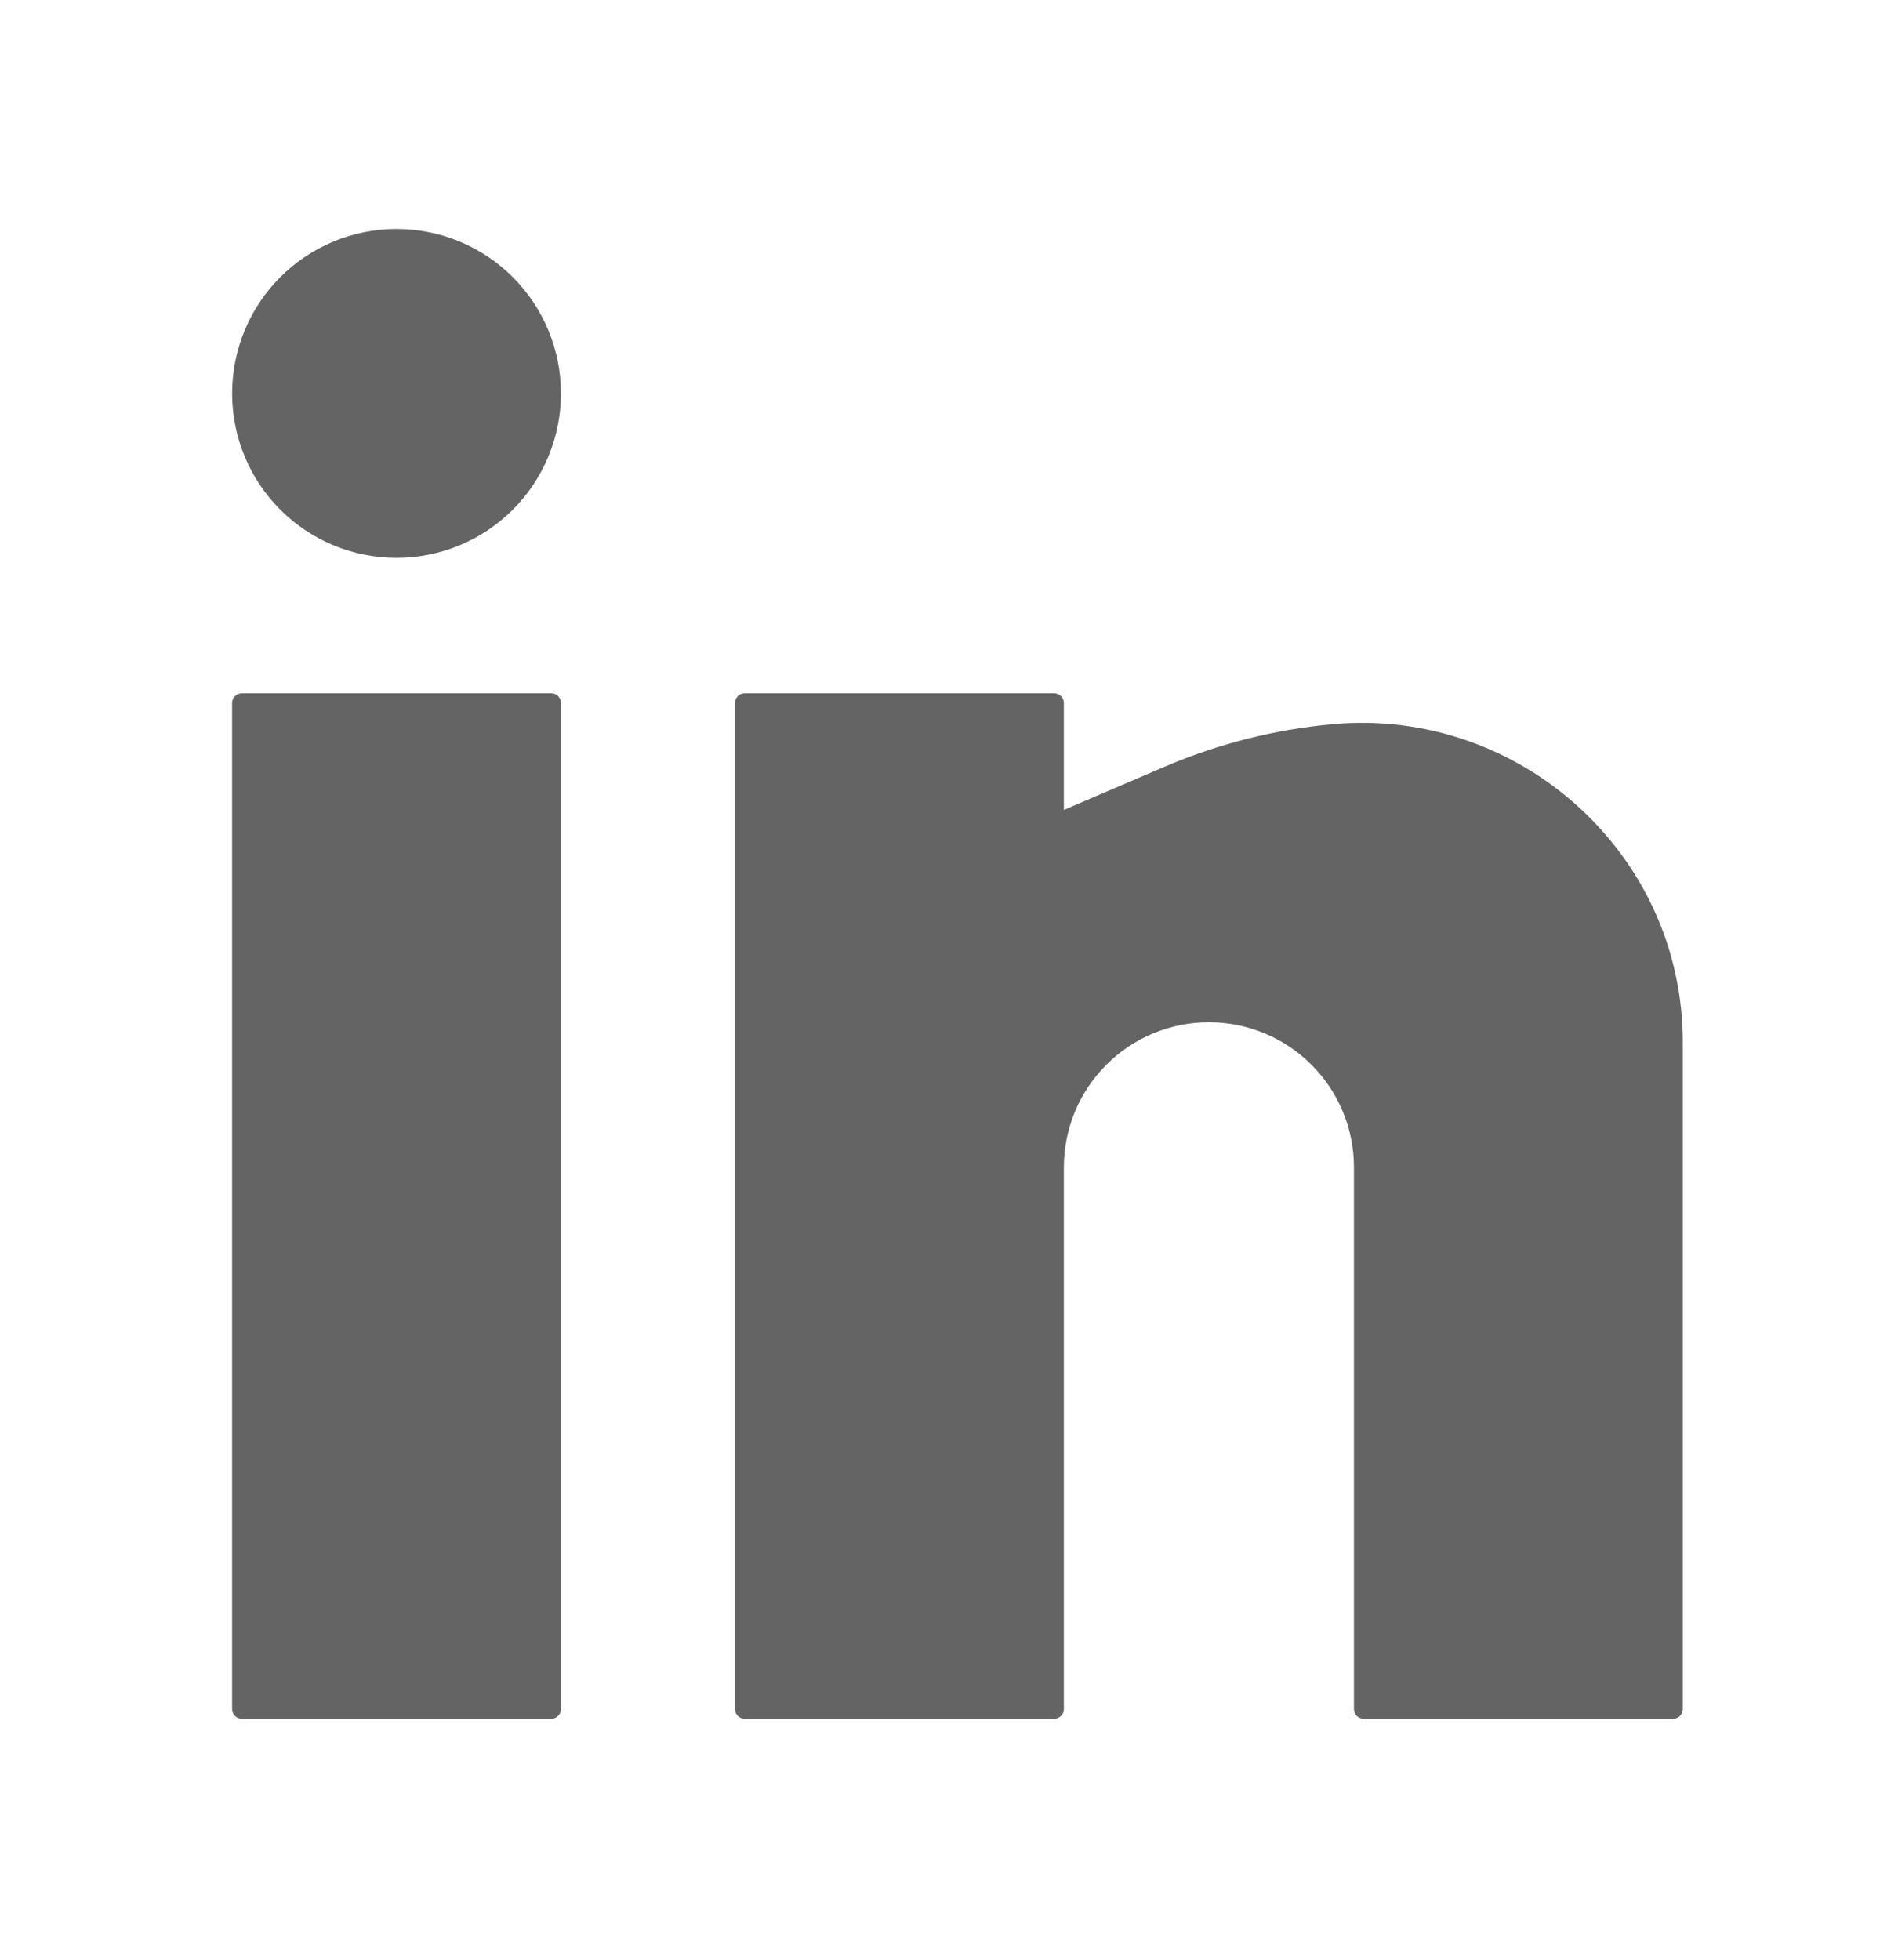 <svg width="31" height="32" viewBox="0 0 31 32" fill="none" xmlns="http://www.w3.org/2000/svg">
<path d="M6.476 3.739C5.764 3.739 5.081 4.022 4.578 4.525C4.074 5.029 3.791 5.712 3.791 6.424C3.791 7.136 4.074 7.819 4.578 8.323C5.081 8.826 5.764 9.109 6.476 9.109C7.189 9.109 7.872 8.826 8.375 8.323C8.879 7.819 9.162 7.136 9.162 6.424C9.162 5.712 8.879 5.029 8.375 4.525C7.872 4.022 7.189 3.739 6.476 3.739ZM3.949 11.321C3.907 11.321 3.867 11.338 3.837 11.367C3.808 11.397 3.791 11.437 3.791 11.479V27.907C3.791 27.994 3.862 28.065 3.949 28.065H9.004C9.046 28.065 9.086 28.048 9.115 28.018C9.145 27.989 9.162 27.949 9.162 27.907V11.479C9.162 11.437 9.145 11.397 9.115 11.367C9.086 11.338 9.046 11.321 9.004 11.321H3.949ZM12.163 11.321C12.121 11.321 12.081 11.338 12.051 11.367C12.022 11.397 12.005 11.437 12.005 11.479V27.907C12.005 27.994 12.076 28.065 12.163 28.065H17.218C17.259 28.065 17.3 28.048 17.329 28.018C17.359 27.989 17.376 27.949 17.376 27.907V19.061C17.376 18.433 17.625 17.83 18.07 17.386C18.514 16.941 19.117 16.692 19.745 16.692C20.373 16.692 20.976 16.941 21.42 17.386C21.865 17.83 22.114 18.433 22.114 19.061V27.907C22.114 27.994 22.185 28.065 22.272 28.065H27.327C27.369 28.065 27.409 28.048 27.439 28.018C27.468 27.989 27.485 27.949 27.485 27.907V17.014C27.485 13.947 24.819 11.548 21.767 11.825C20.823 11.911 19.898 12.145 19.026 12.518L17.376 13.225V11.479C17.376 11.437 17.359 11.397 17.329 11.367C17.3 11.338 17.259 11.321 17.218 11.321H12.163Z" fill="#646464"/>
</svg>
